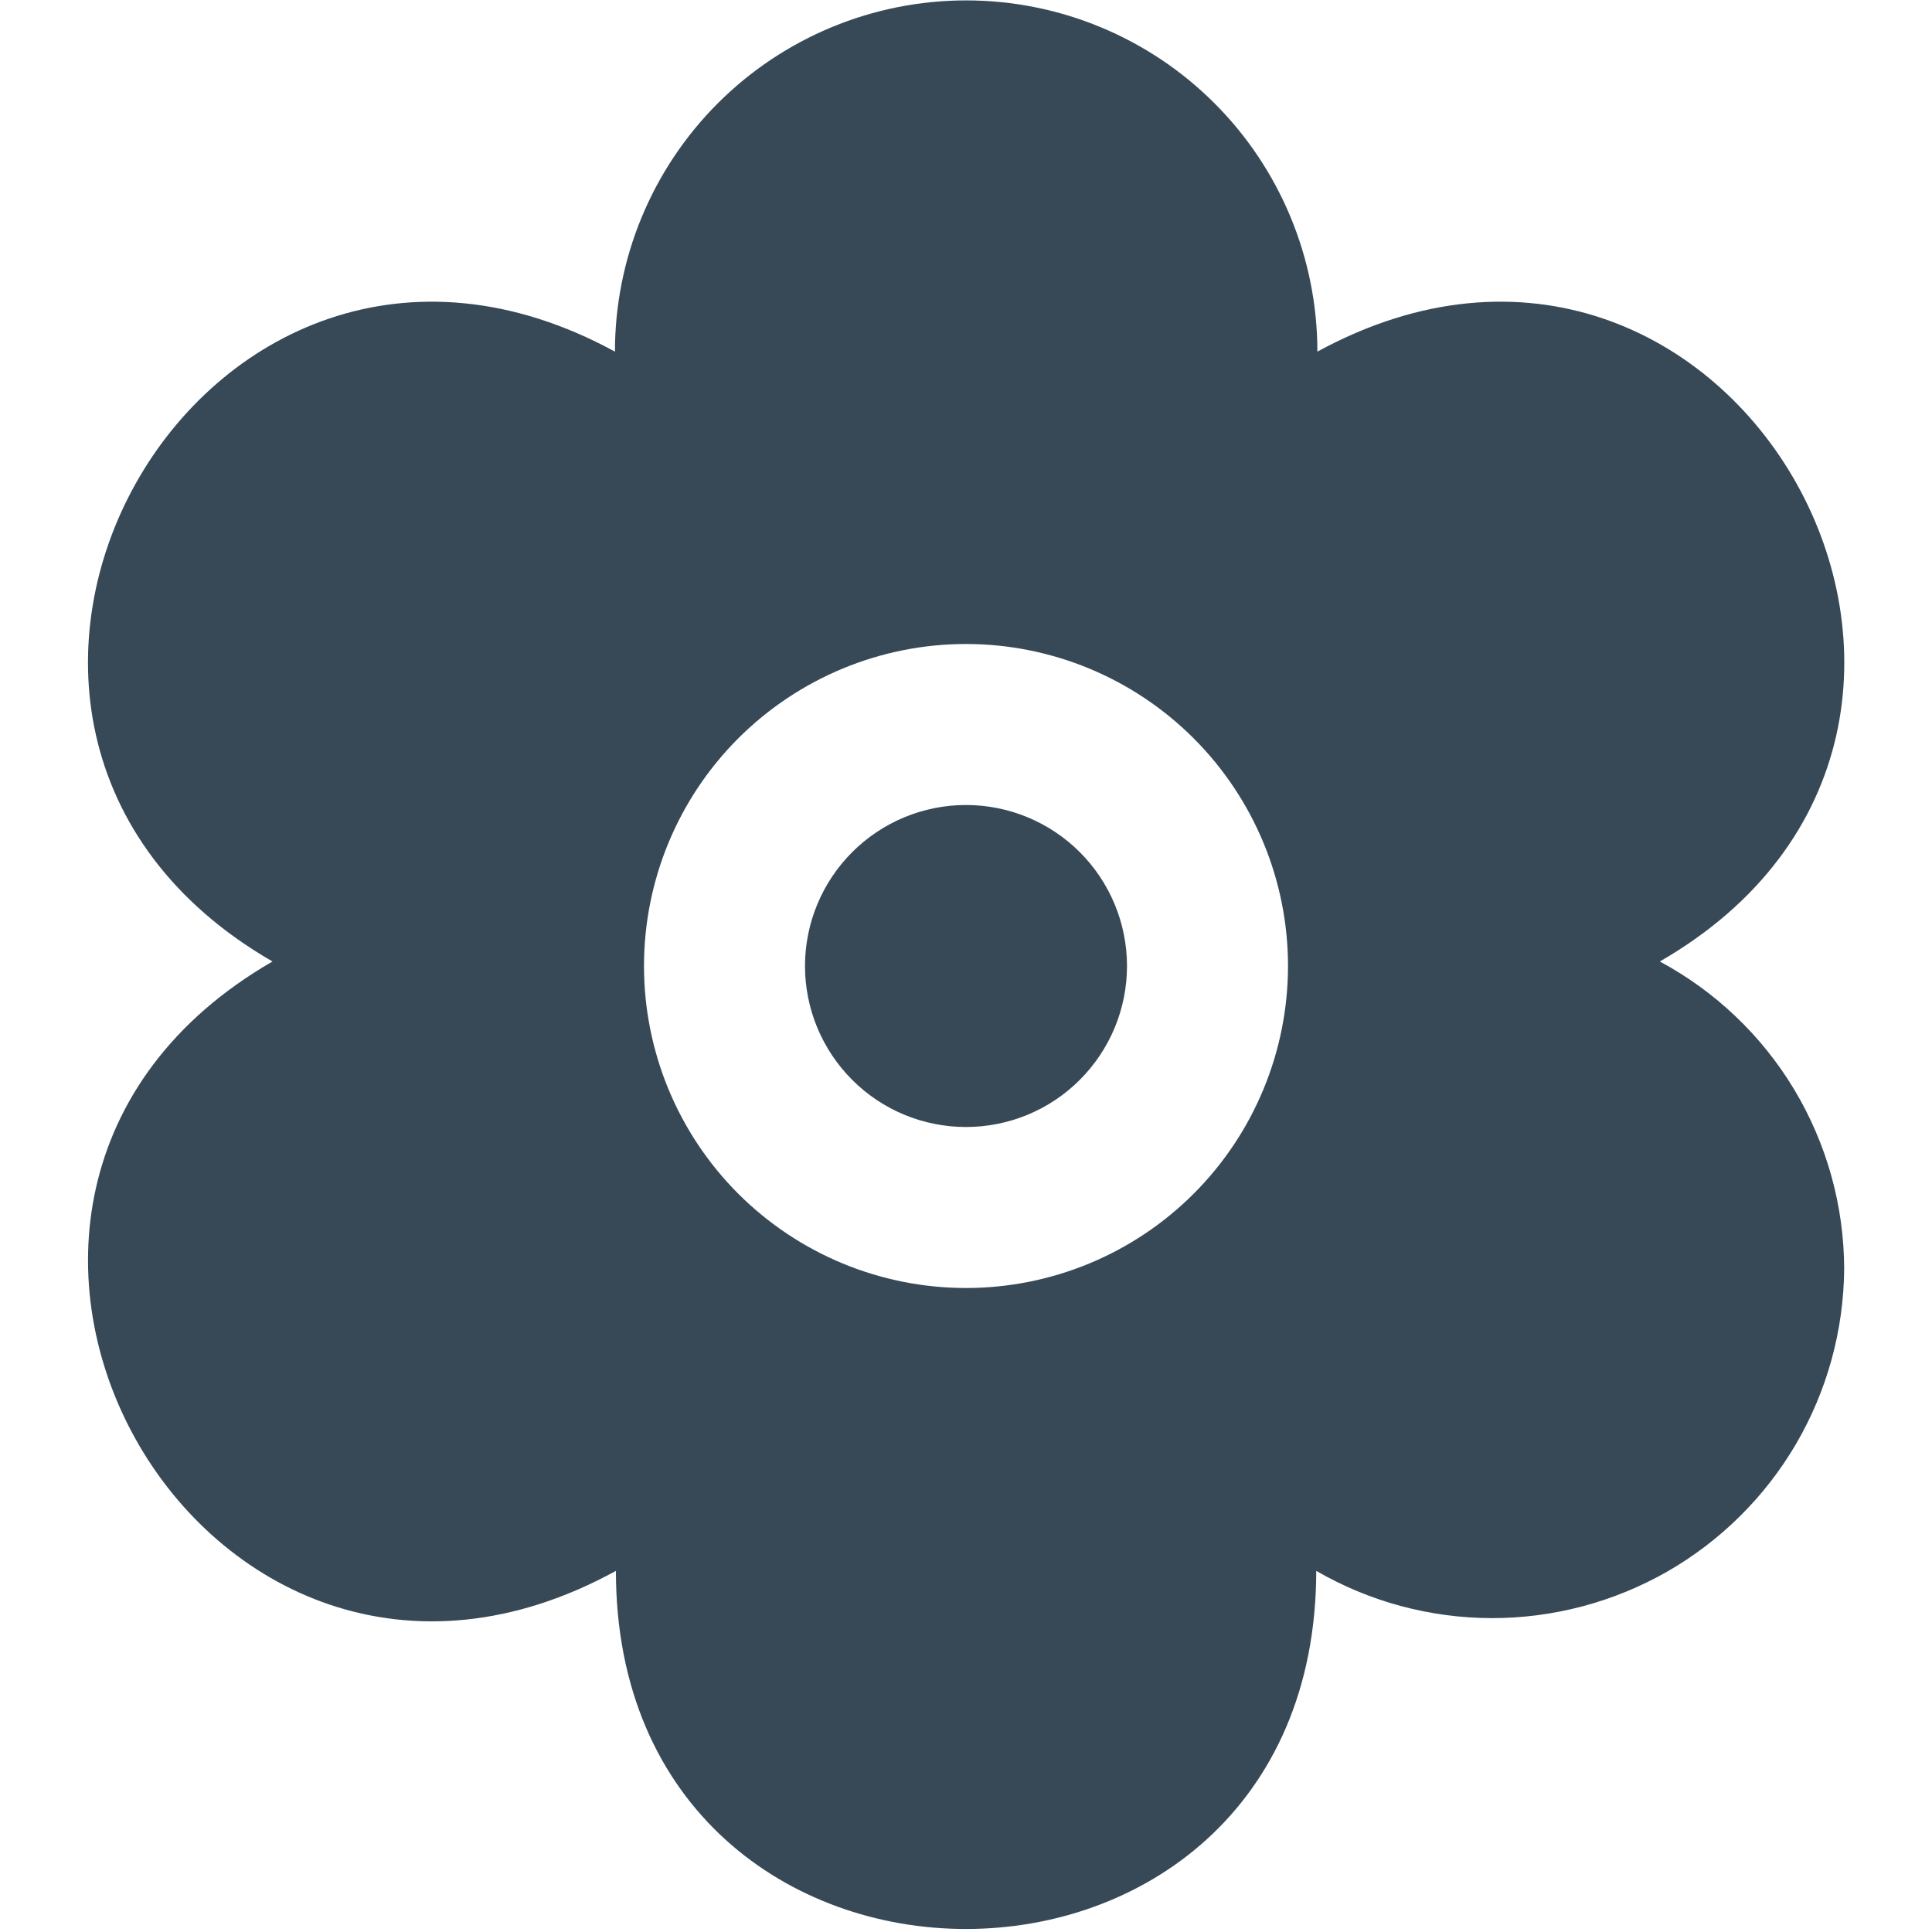 <svg width="24" height="24" viewBox="0 0 24 24" fill="none" xmlns="http://www.w3.org/2000/svg">
<path d="M14 12C14 12.531 13.789 13.039 13.414 13.414C13.039 13.79 12.53 14 12 14C11.469 14 10.961 13.79 10.586 13.414C10.211 13.039 10 12.531 10 12C10 11.47 10.211 10.961 10.586 10.586C10.961 10.211 11.469 10 12 10C12.53 10 13.039 10.211 13.414 10.586C13.789 10.961 14 11.47 14 12V12ZM22.909 15.762C22.903 16.527 22.697 17.277 22.311 17.937C21.925 18.597 21.372 19.144 20.709 19.524C20.045 19.903 19.293 20.102 18.529 20.101C17.764 20.099 17.013 19.897 16.351 19.514C16.344 25.447 7.651 25.444 7.651 19.514C2.496 22.341 -1.674 14.862 3.385 11.944C-1.669 9.028 2.485 1.56 7.639 4.368C7.639 3.211 8.099 2.101 8.917 1.283C9.735 0.465 10.845 0.005 12.002 0.005C13.159 0.005 14.269 0.465 15.087 1.283C15.905 2.101 16.365 3.211 16.365 4.368C21.52 1.559 25.671 9.032 20.619 11.944C21.309 12.315 21.887 12.865 22.29 13.537C22.693 14.21 22.907 14.978 22.909 15.762V15.762ZM16 12C16 10.939 15.578 9.922 14.828 9.172C14.078 8.422 13.061 8 12 8C10.939 8 9.922 8.422 9.171 9.172C8.421 9.922 8 10.939 8 12C8 13.061 8.421 14.079 9.171 14.829C9.922 15.579 10.939 16 12 16C13.061 16 14.078 15.579 14.828 14.829C15.578 14.079 16 13.061 16 12Z" fill="#374957"/>
</svg>
